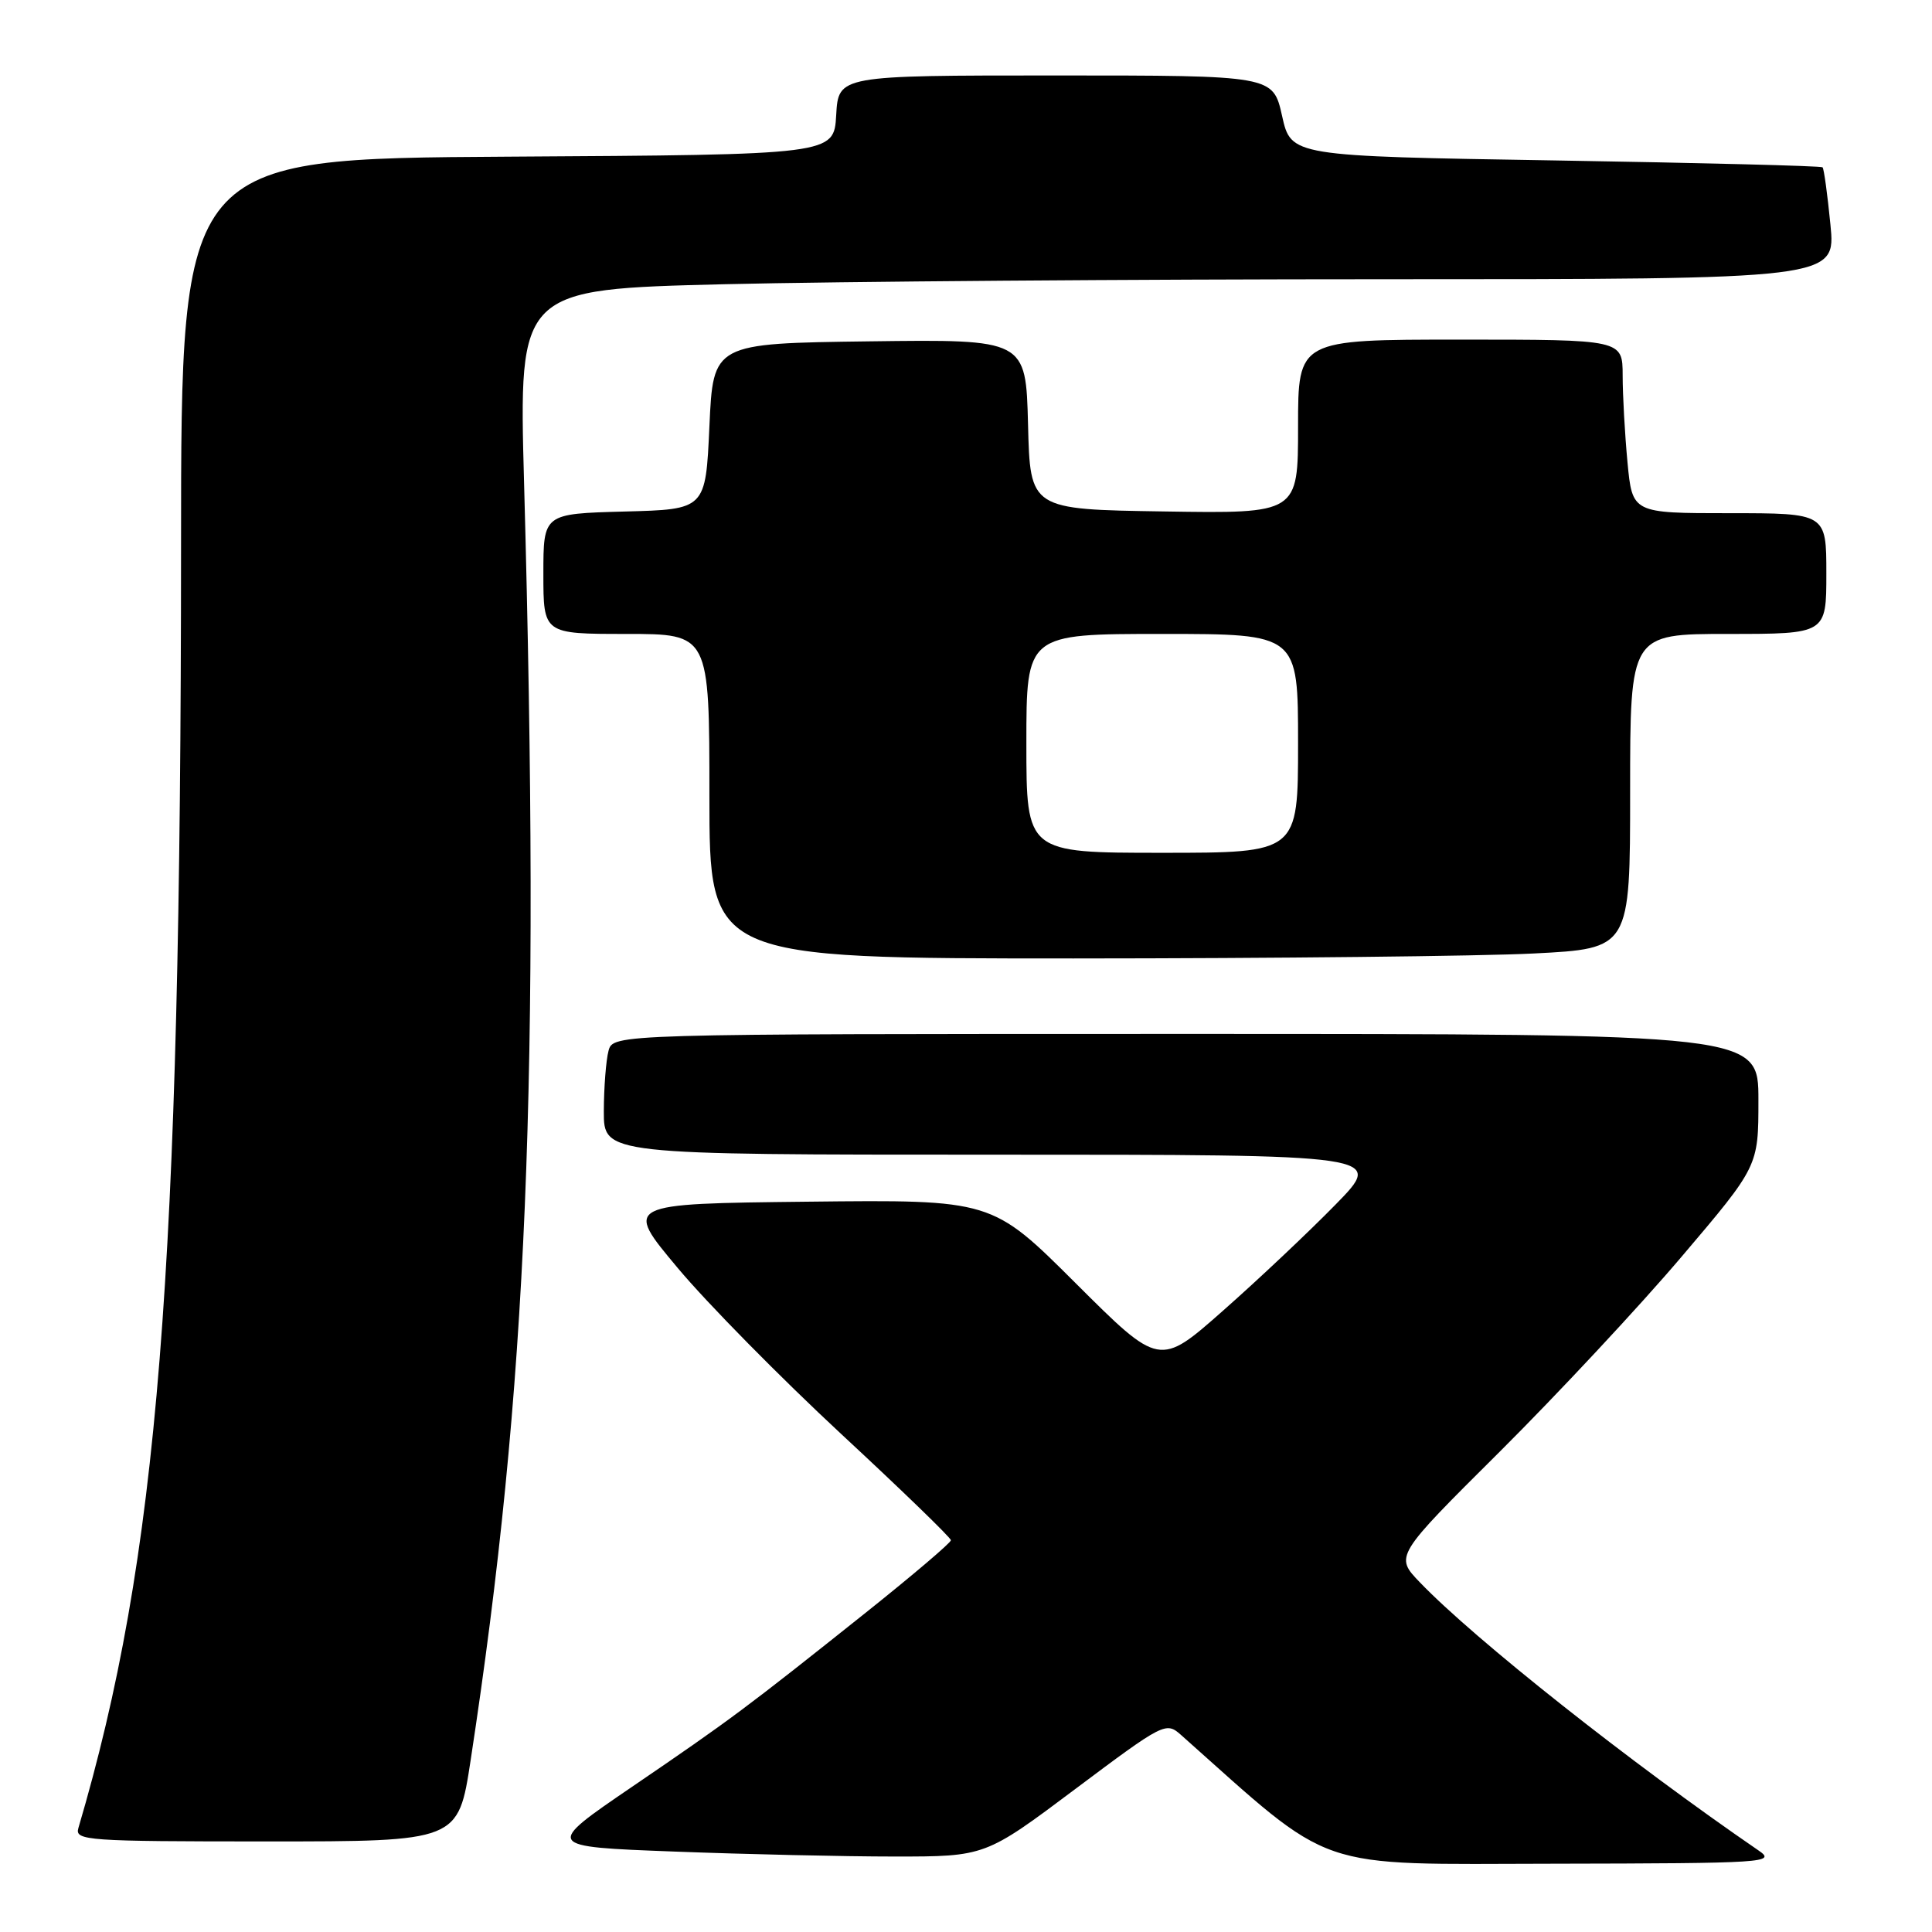 <?xml version="1.0" encoding="UTF-8" standalone="no"?>
<!DOCTYPE svg PUBLIC "-//W3C//DTD SVG 1.1//EN" "http://www.w3.org/Graphics/SVG/1.1/DTD/svg11.dtd" >
<svg xmlns="http://www.w3.org/2000/svg" xmlns:xlink="http://www.w3.org/1999/xlink" version="1.1" viewBox="0 0 256 256">
 <g >
 <path fill="currentColor"
d=" M 233.02 245.20 C 216.03 233.55 195.40 217.22 188.15 209.68 C 184.80 206.20 184.80 206.20 198.73 192.35 C 206.38 184.73 217.23 173.11 222.82 166.52 C 233.00 154.54 233.00 154.54 233.00 145.77 C 233.00 137.00 233.00 137.00 157.12 137.00 C 81.23 137.00 81.23 137.00 80.63 139.25 C 80.30 140.49 80.02 144.09 80.01 147.25 C 80.00 153.00 80.00 153.00 131.72 153.00 C 183.44 153.00 183.44 153.00 176.97 159.61 C 173.41 163.25 166.71 169.57 162.07 173.66 C 153.64 181.11 153.64 181.11 142.53 170.03 C 131.43 158.96 131.43 158.96 107.05 159.23 C 82.67 159.50 82.67 159.50 89.79 168.00 C 93.70 172.68 103.45 182.57 111.45 190.00 C 119.45 197.42 126.00 203.76 126.00 204.09 C 126.00 204.42 120.94 208.72 114.75 213.66 C 98.83 226.35 96.89 227.80 83.81 236.72 C 72.12 244.69 72.12 244.69 89.31 245.34 C 98.76 245.70 111.91 246.00 118.52 246.00 C 130.55 246.00 130.55 246.00 142.50 237.04 C 154.19 228.28 154.50 228.12 156.48 229.88 C 177.06 248.19 173.63 247.00 205.87 246.95 C 234.05 246.90 235.38 246.81 233.02 245.20 Z  M 62.36 233.25 C 69.90 183.89 71.61 143.08 69.44 63.91 C 68.74 38.33 68.74 38.33 96.03 37.66 C 111.04 37.30 150.31 37.00 183.29 37.00 C 243.26 37.00 243.26 37.00 242.54 29.75 C 242.15 25.76 241.68 22.35 241.50 22.17 C 241.32 21.98 225.39 21.58 206.12 21.26 C 171.07 20.69 171.07 20.69 169.88 15.35 C 168.68 10.00 168.68 10.00 139.89 10.00 C 111.10 10.00 111.10 10.00 110.80 15.25 C 110.50 20.50 110.50 20.50 67.25 20.76 C 24.00 21.02 24.00 21.02 23.99 72.26 C 23.96 169.10 20.98 206.31 10.38 242.25 C 9.90 243.88 11.55 244.00 35.29 244.00 C 60.72 244.00 60.72 244.00 62.36 233.25 Z  M 203.25 126.34 C 216.00 125.69 216.00 125.69 216.00 104.85 C 216.00 84.00 216.00 84.00 229.00 84.00 C 242.00 84.00 242.00 84.00 242.00 76.00 C 242.00 68.00 242.00 68.00 229.14 68.00 C 216.29 68.00 216.29 68.00 215.65 61.25 C 215.30 57.54 215.01 52.36 215.01 49.75 C 215.00 45.00 215.00 45.00 193.50 45.00 C 172.00 45.00 172.00 45.00 172.00 56.52 C 172.00 68.05 172.00 68.05 154.25 67.77 C 136.50 67.50 136.50 67.50 136.22 56.23 C 135.93 44.96 135.93 44.96 115.22 45.23 C 94.50 45.50 94.50 45.50 94.00 56.50 C 93.50 67.50 93.50 67.50 82.75 67.78 C 72.00 68.07 72.00 68.07 72.00 76.03 C 72.00 84.00 72.00 84.00 83.00 84.00 C 94.00 84.00 94.00 84.00 94.00 105.50 C 94.00 127.00 94.00 127.00 142.25 127.00 C 168.79 126.99 196.24 126.70 203.25 126.34 Z  M 136.00 98.50 C 136.00 84.00 136.00 84.00 154.00 84.00 C 172.00 84.00 172.00 84.00 172.00 98.50 C 172.00 113.00 172.00 113.00 154.00 113.00 C 136.00 113.00 136.00 113.00 136.00 98.50 Z "/>
</g>
</svg>
